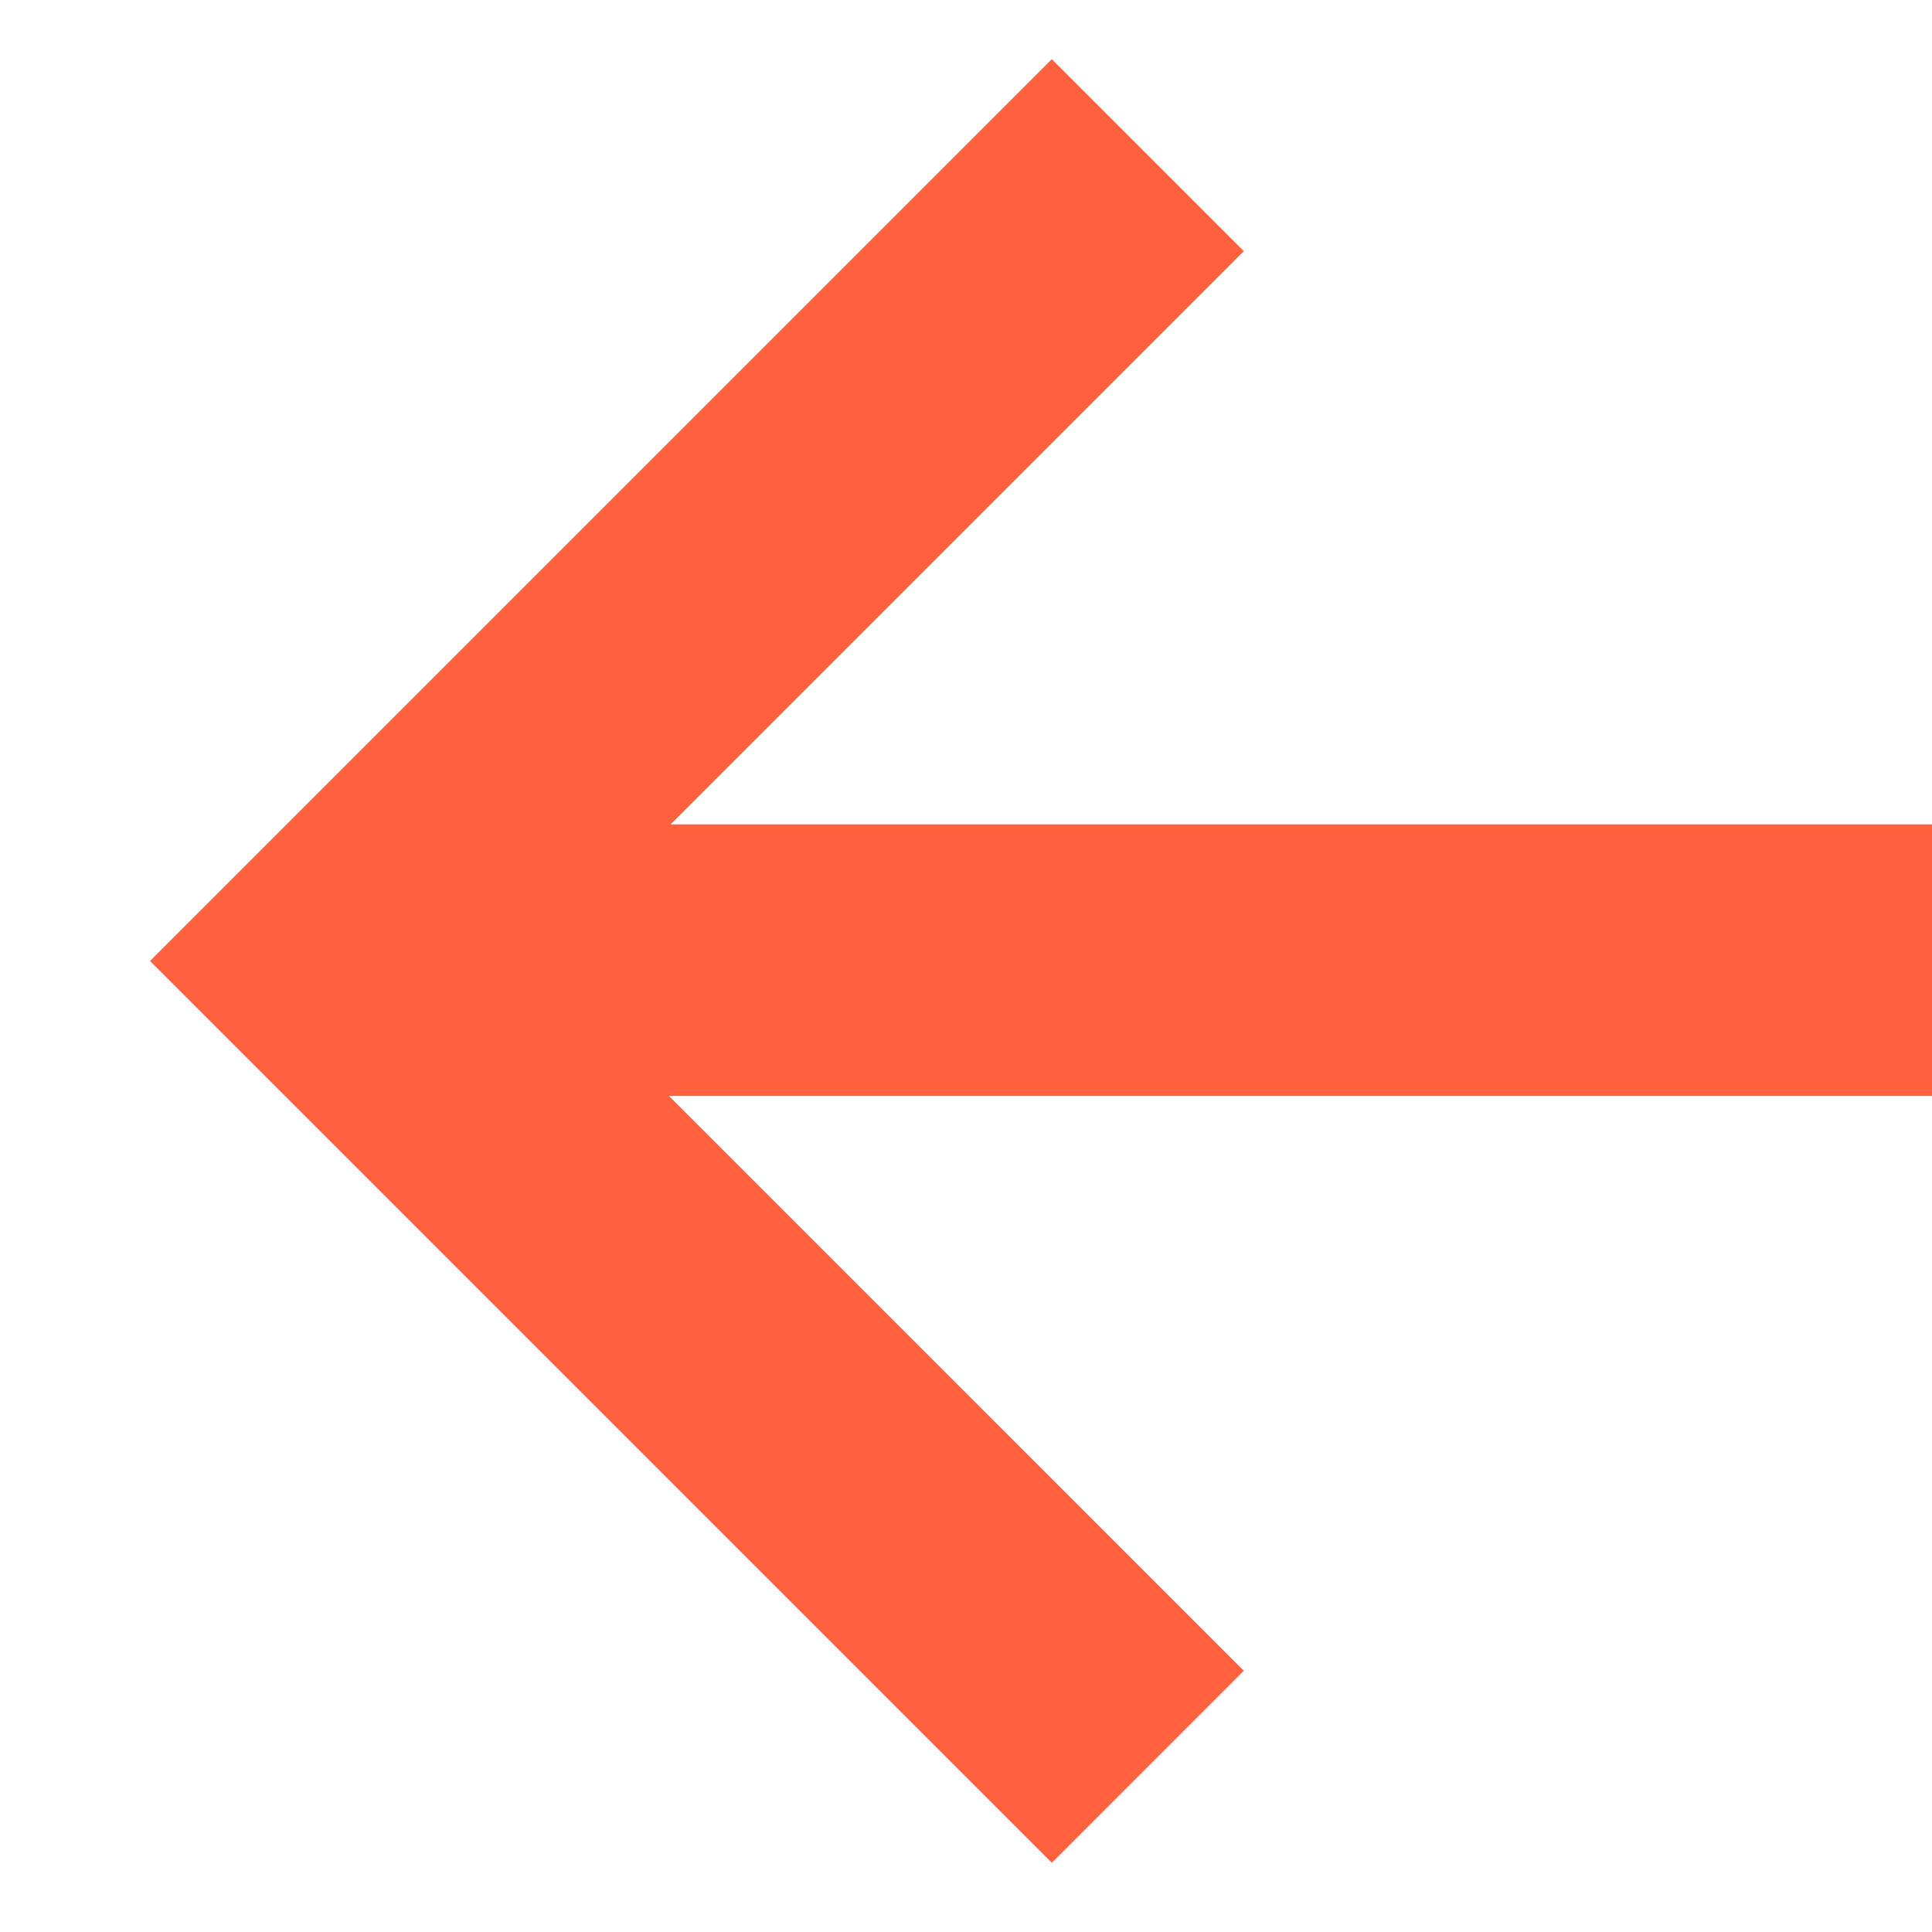 <svg width="40" height="40" viewBox="0 0 47 45" fill="none" xmlns="http://www.w3.org/2000/svg">
<path transform="translate(50 45) rotate(180)" fill-rule="evenodd" clip-rule="evenodd" d="M33.726 19.339L19.742 5.356L24.413 0.684L46.351 22.622L24.413 44.56L19.742 39.889L33.686 25.945L0.972 25.945L0.972 19.339L33.726 19.339Z" fill="#ff603d"/>
</svg>
